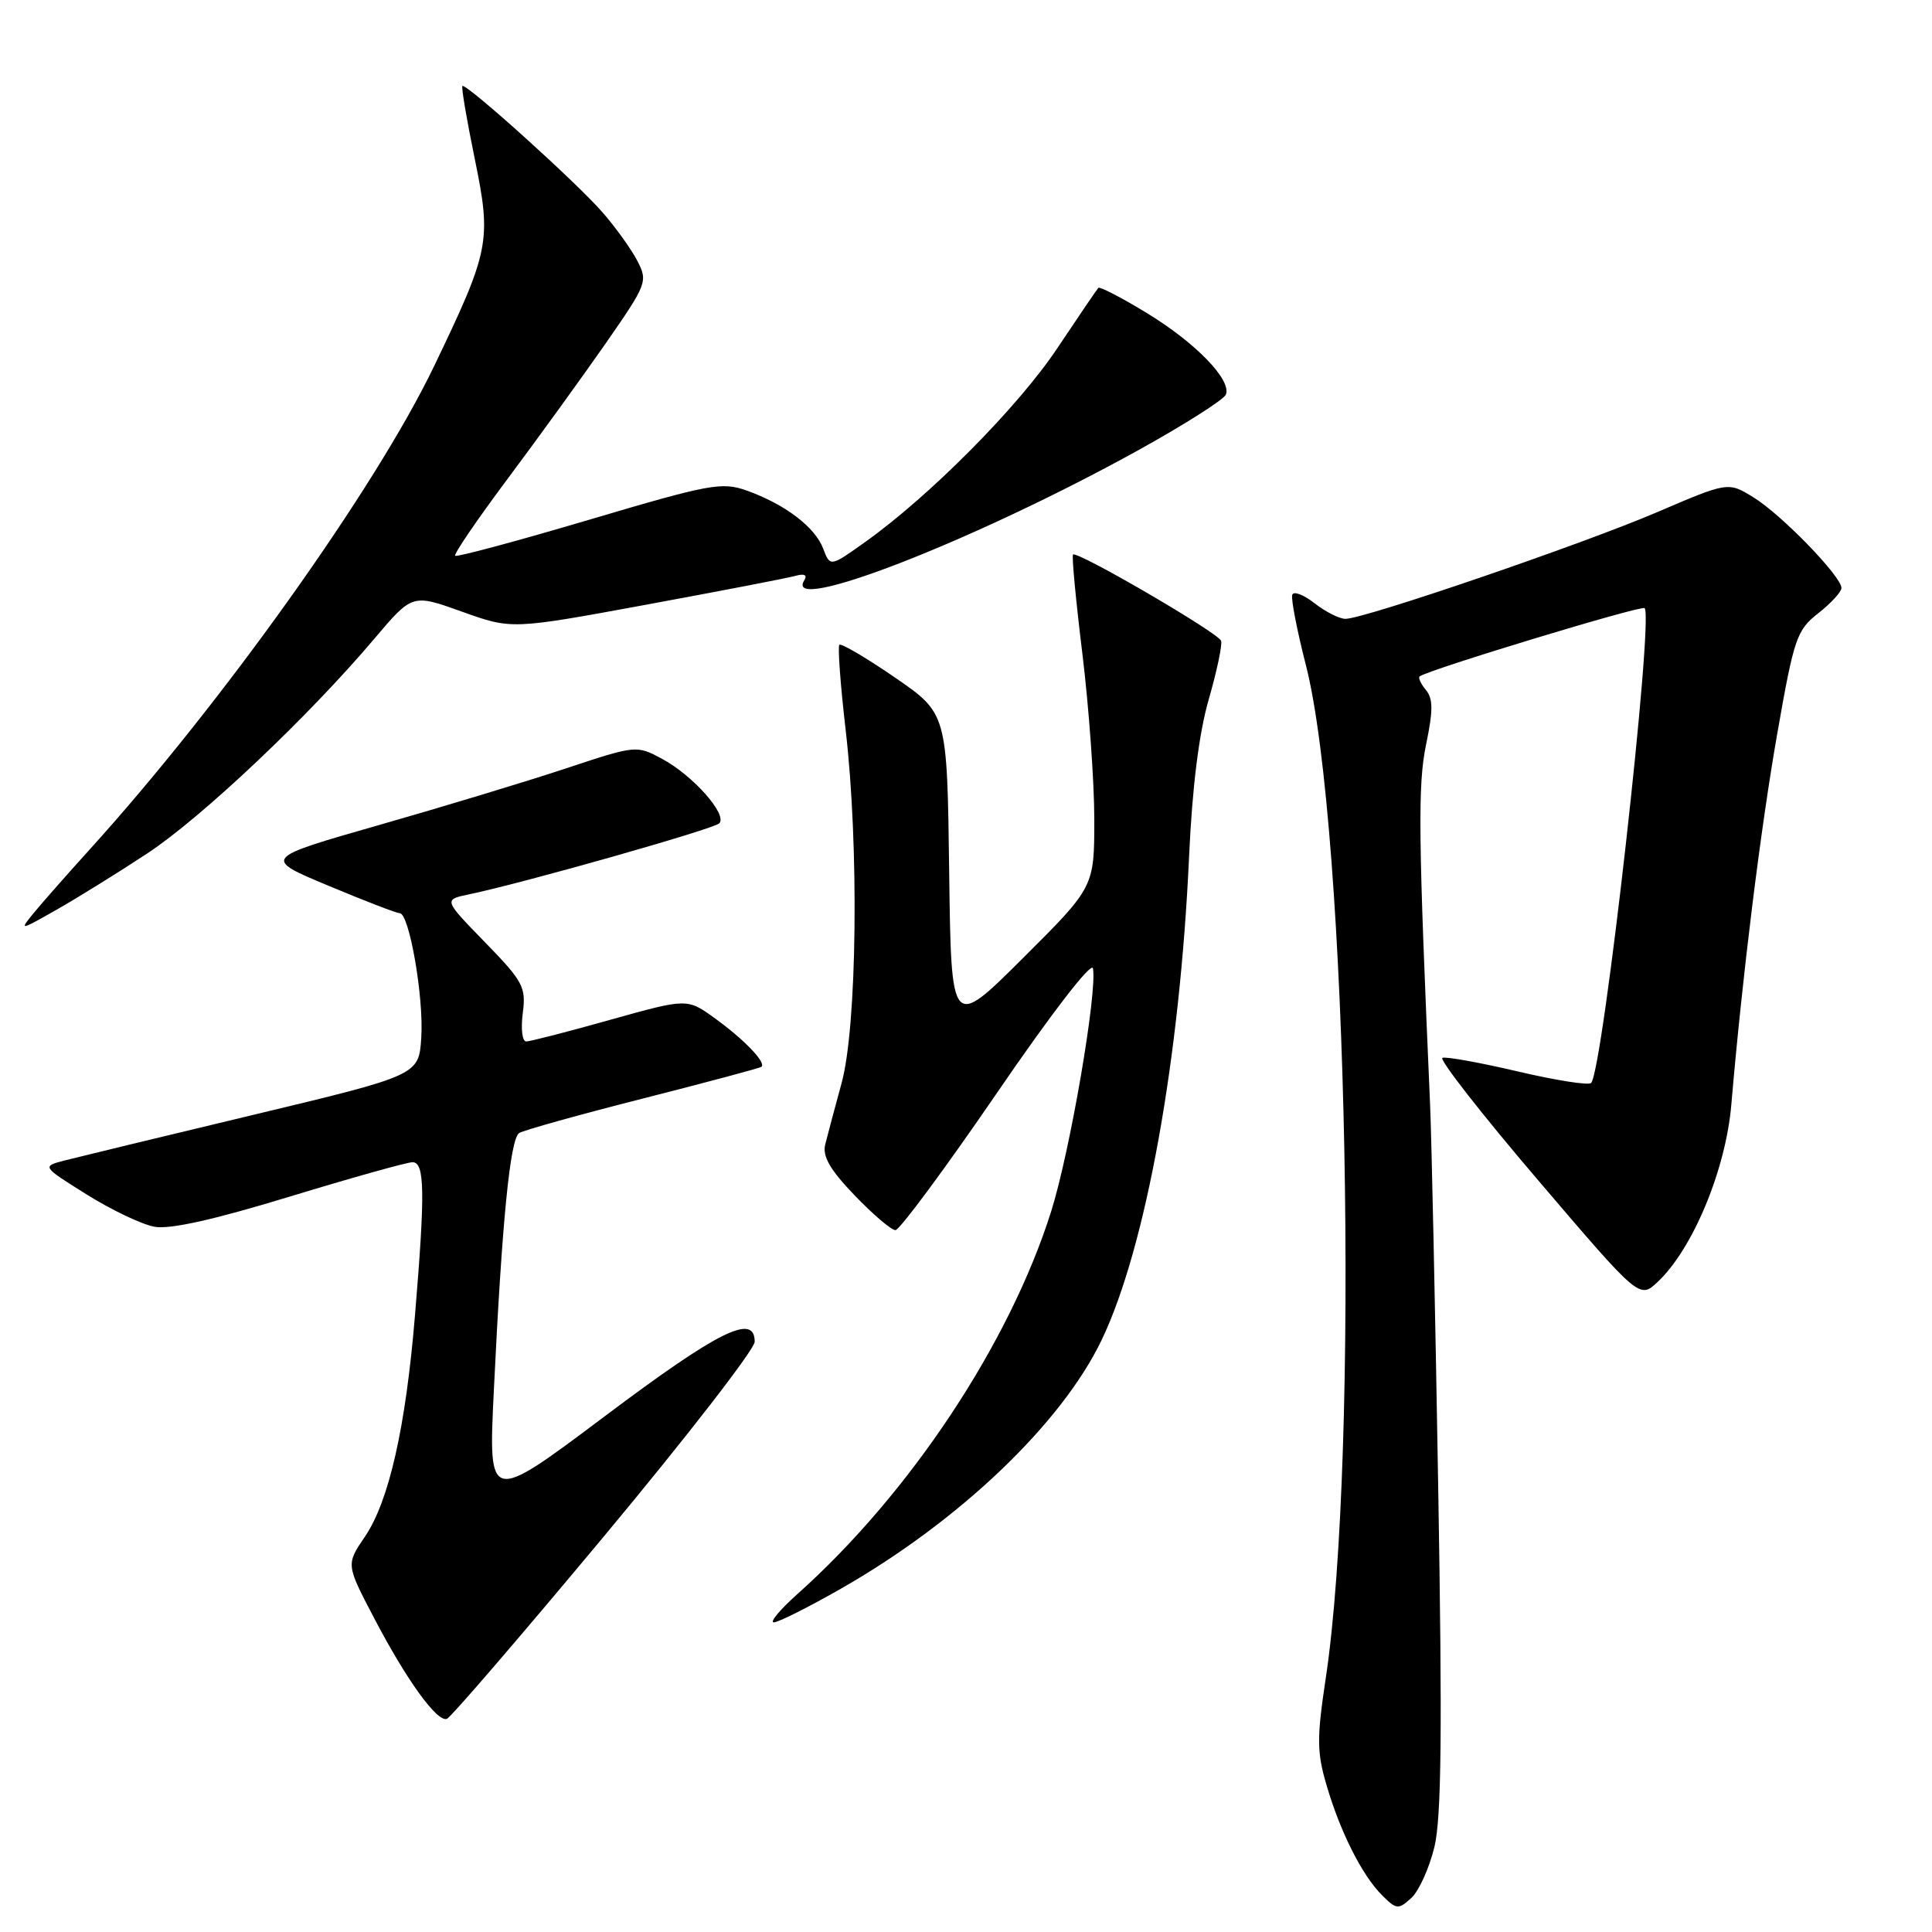 <?xml version="1.0" encoding="UTF-8" standalone="no"?>
<!DOCTYPE svg PUBLIC "-//W3C//DTD SVG 1.1//EN" "http://www.w3.org/Graphics/SVG/1.1/DTD/svg11.dtd" >
<svg xmlns="http://www.w3.org/2000/svg" xmlns:xlink="http://www.w3.org/1999/xlink" version="1.1" viewBox="0 0 256 256">
 <g >
 <path fill="currentColor"
d=" M 190.07 244.72 C 191.00 240.84 191.12 229.34 190.57 197.05 C 190.18 173.65 189.69 150.90 189.50 146.50 C 187.93 110.65 187.85 104.02 188.97 98.62 C 189.90 94.15 189.90 92.58 188.94 91.43 C 188.27 90.62 187.89 89.81 188.11 89.63 C 189.17 88.77 217.50 80.17 217.92 80.58 C 219.16 81.82 212.39 141.95 210.83 143.50 C 210.50 143.84 206.12 143.15 201.11 141.97 C 196.10 140.80 191.61 139.98 191.13 140.17 C 190.65 140.35 196.32 147.62 203.74 156.31 C 217.24 172.13 217.24 172.13 219.65 169.86 C 224.31 165.49 228.68 154.96 229.41 146.37 C 230.86 129.41 233.27 109.89 235.52 97.07 C 237.72 84.53 238.08 83.49 240.94 81.25 C 242.62 79.93 244.00 78.43 244.00 77.91 C 244.00 76.38 236.07 68.20 232.37 65.92 C 228.99 63.83 228.99 63.83 219.59 67.86 C 209.70 72.10 180.78 82.00 178.28 82.00 C 177.48 82.00 175.63 81.07 174.18 79.93 C 172.73 78.79 171.40 78.29 171.23 78.82 C 171.05 79.35 171.86 83.55 173.04 88.14 C 178.58 109.87 180.20 192.54 175.65 222.50 C 174.48 230.27 174.49 232.18 175.76 236.50 C 177.59 242.75 180.47 248.47 183.12 251.12 C 185.03 253.03 185.28 253.06 187.00 251.50 C 188.01 250.58 189.39 247.53 190.07 244.72 Z  M 80.07 203.52 C 91.03 190.36 100.00 178.78 100.00 177.79 C 100.00 173.96 95.25 176.31 80.19 187.62 C 64.71 199.24 64.71 199.24 65.43 184.37 C 66.51 161.87 67.59 150.87 68.80 150.13 C 69.39 149.76 76.77 147.70 85.19 145.56 C 93.61 143.42 100.68 141.53 100.89 141.36 C 101.57 140.83 98.66 137.78 94.78 134.97 C 91.07 132.27 91.07 132.27 80.86 135.13 C 75.25 136.71 70.23 138.00 69.72 138.00 C 69.20 138.00 69.00 136.31 69.27 134.25 C 69.72 130.79 69.33 130.06 64.26 124.85 C 58.77 119.21 58.77 119.21 62.13 118.51 C 69.41 116.99 94.54 109.86 95.30 109.10 C 96.44 107.96 91.84 102.77 87.75 100.56 C 84.34 98.73 84.30 98.73 74.92 101.84 C 69.74 103.56 58.60 106.93 50.16 109.34 C 34.82 113.73 34.82 113.73 43.51 117.36 C 48.29 119.36 52.54 121.00 52.96 121.00 C 54.23 121.00 56.17 132.16 55.82 137.48 C 55.50 142.47 55.50 142.47 33.50 147.74 C 21.40 150.63 10.16 153.36 8.52 153.78 C 5.55 154.56 5.55 154.56 11.48 158.27 C 14.75 160.32 18.79 162.24 20.46 162.55 C 22.51 162.93 28.36 161.62 38.41 158.55 C 46.62 156.05 53.93 154.00 54.66 154.00 C 56.28 154.00 56.35 157.93 54.99 174.26 C 53.76 189.12 51.55 198.91 48.35 203.62 C 45.85 207.30 45.85 207.30 49.57 214.40 C 53.88 222.64 57.90 228.20 59.21 227.76 C 59.72 227.59 69.10 216.68 80.07 203.52 Z  M 111.39 210.53 C 127.11 201.57 140.70 188.60 146.00 177.50 C 151.83 165.28 156.34 140.32 157.56 113.48 C 157.98 104.29 158.87 97.16 160.16 92.69 C 161.24 88.94 161.98 85.44 161.80 84.91 C 161.45 83.86 142.72 72.95 142.18 73.48 C 142.00 73.67 142.56 79.61 143.43 86.70 C 144.29 93.78 145.00 103.62 145.00 108.56 C 145.00 117.54 145.00 117.54 135.52 126.98 C 126.04 136.42 126.04 136.42 125.77 115.47 C 125.50 94.53 125.50 94.53 118.58 89.77 C 114.77 87.15 111.46 85.21 111.22 85.44 C 110.99 85.68 111.36 90.74 112.05 96.69 C 113.84 112.10 113.57 135.97 111.52 143.50 C 110.62 146.80 109.64 150.46 109.35 151.63 C 108.95 153.21 109.97 154.98 113.23 158.38 C 115.67 160.92 118.11 163.00 118.65 163.00 C 119.20 163.00 125.24 154.83 132.08 144.85 C 139.23 134.39 144.63 127.38 144.82 128.31 C 145.42 131.40 141.79 152.57 139.29 160.50 C 133.77 178.00 120.59 197.89 105.66 211.22 C 103.37 213.27 101.96 214.95 102.52 214.97 C 103.09 214.99 107.08 212.99 111.39 210.53 Z  M 19.49 113.10 C 26.71 108.35 40.92 94.92 49.64 84.59 C 54.64 78.69 54.64 78.69 61.22 81.05 C 67.80 83.41 67.80 83.41 85.65 80.12 C 95.47 78.31 104.34 76.60 105.38 76.31 C 106.58 75.97 107.01 76.18 106.57 76.89 C 103.69 81.55 129.09 71.66 150.73 59.71 C 156.91 56.29 162.17 52.95 162.44 52.28 C 163.20 50.33 158.39 45.38 151.88 41.43 C 148.58 39.42 145.73 37.95 145.54 38.14 C 145.35 38.34 142.90 41.94 140.09 46.15 C 134.93 53.90 123.18 65.74 114.65 71.81 C 110.00 75.13 110.00 75.13 109.07 72.68 C 107.99 69.83 103.99 66.80 98.94 65.00 C 95.65 63.83 94.05 64.13 78.03 68.88 C 68.49 71.70 60.51 73.85 60.31 73.64 C 60.10 73.43 63.25 68.82 67.31 63.38 C 71.37 57.95 77.21 49.87 80.30 45.44 C 85.73 37.62 85.86 37.29 84.45 34.56 C 83.65 33.02 81.57 30.12 79.83 28.13 C 76.36 24.14 61.72 10.95 61.27 11.40 C 61.11 11.56 61.85 15.90 62.91 21.06 C 65.14 31.95 64.91 33.14 57.50 48.56 C 49.76 64.66 29.43 93.18 11.94 112.50 C 8.95 115.80 5.60 119.60 4.50 120.94 C 2.53 123.34 2.57 123.34 7.50 120.54 C 10.25 118.98 15.65 115.63 19.49 113.10 Z "/>
</g>
</svg>